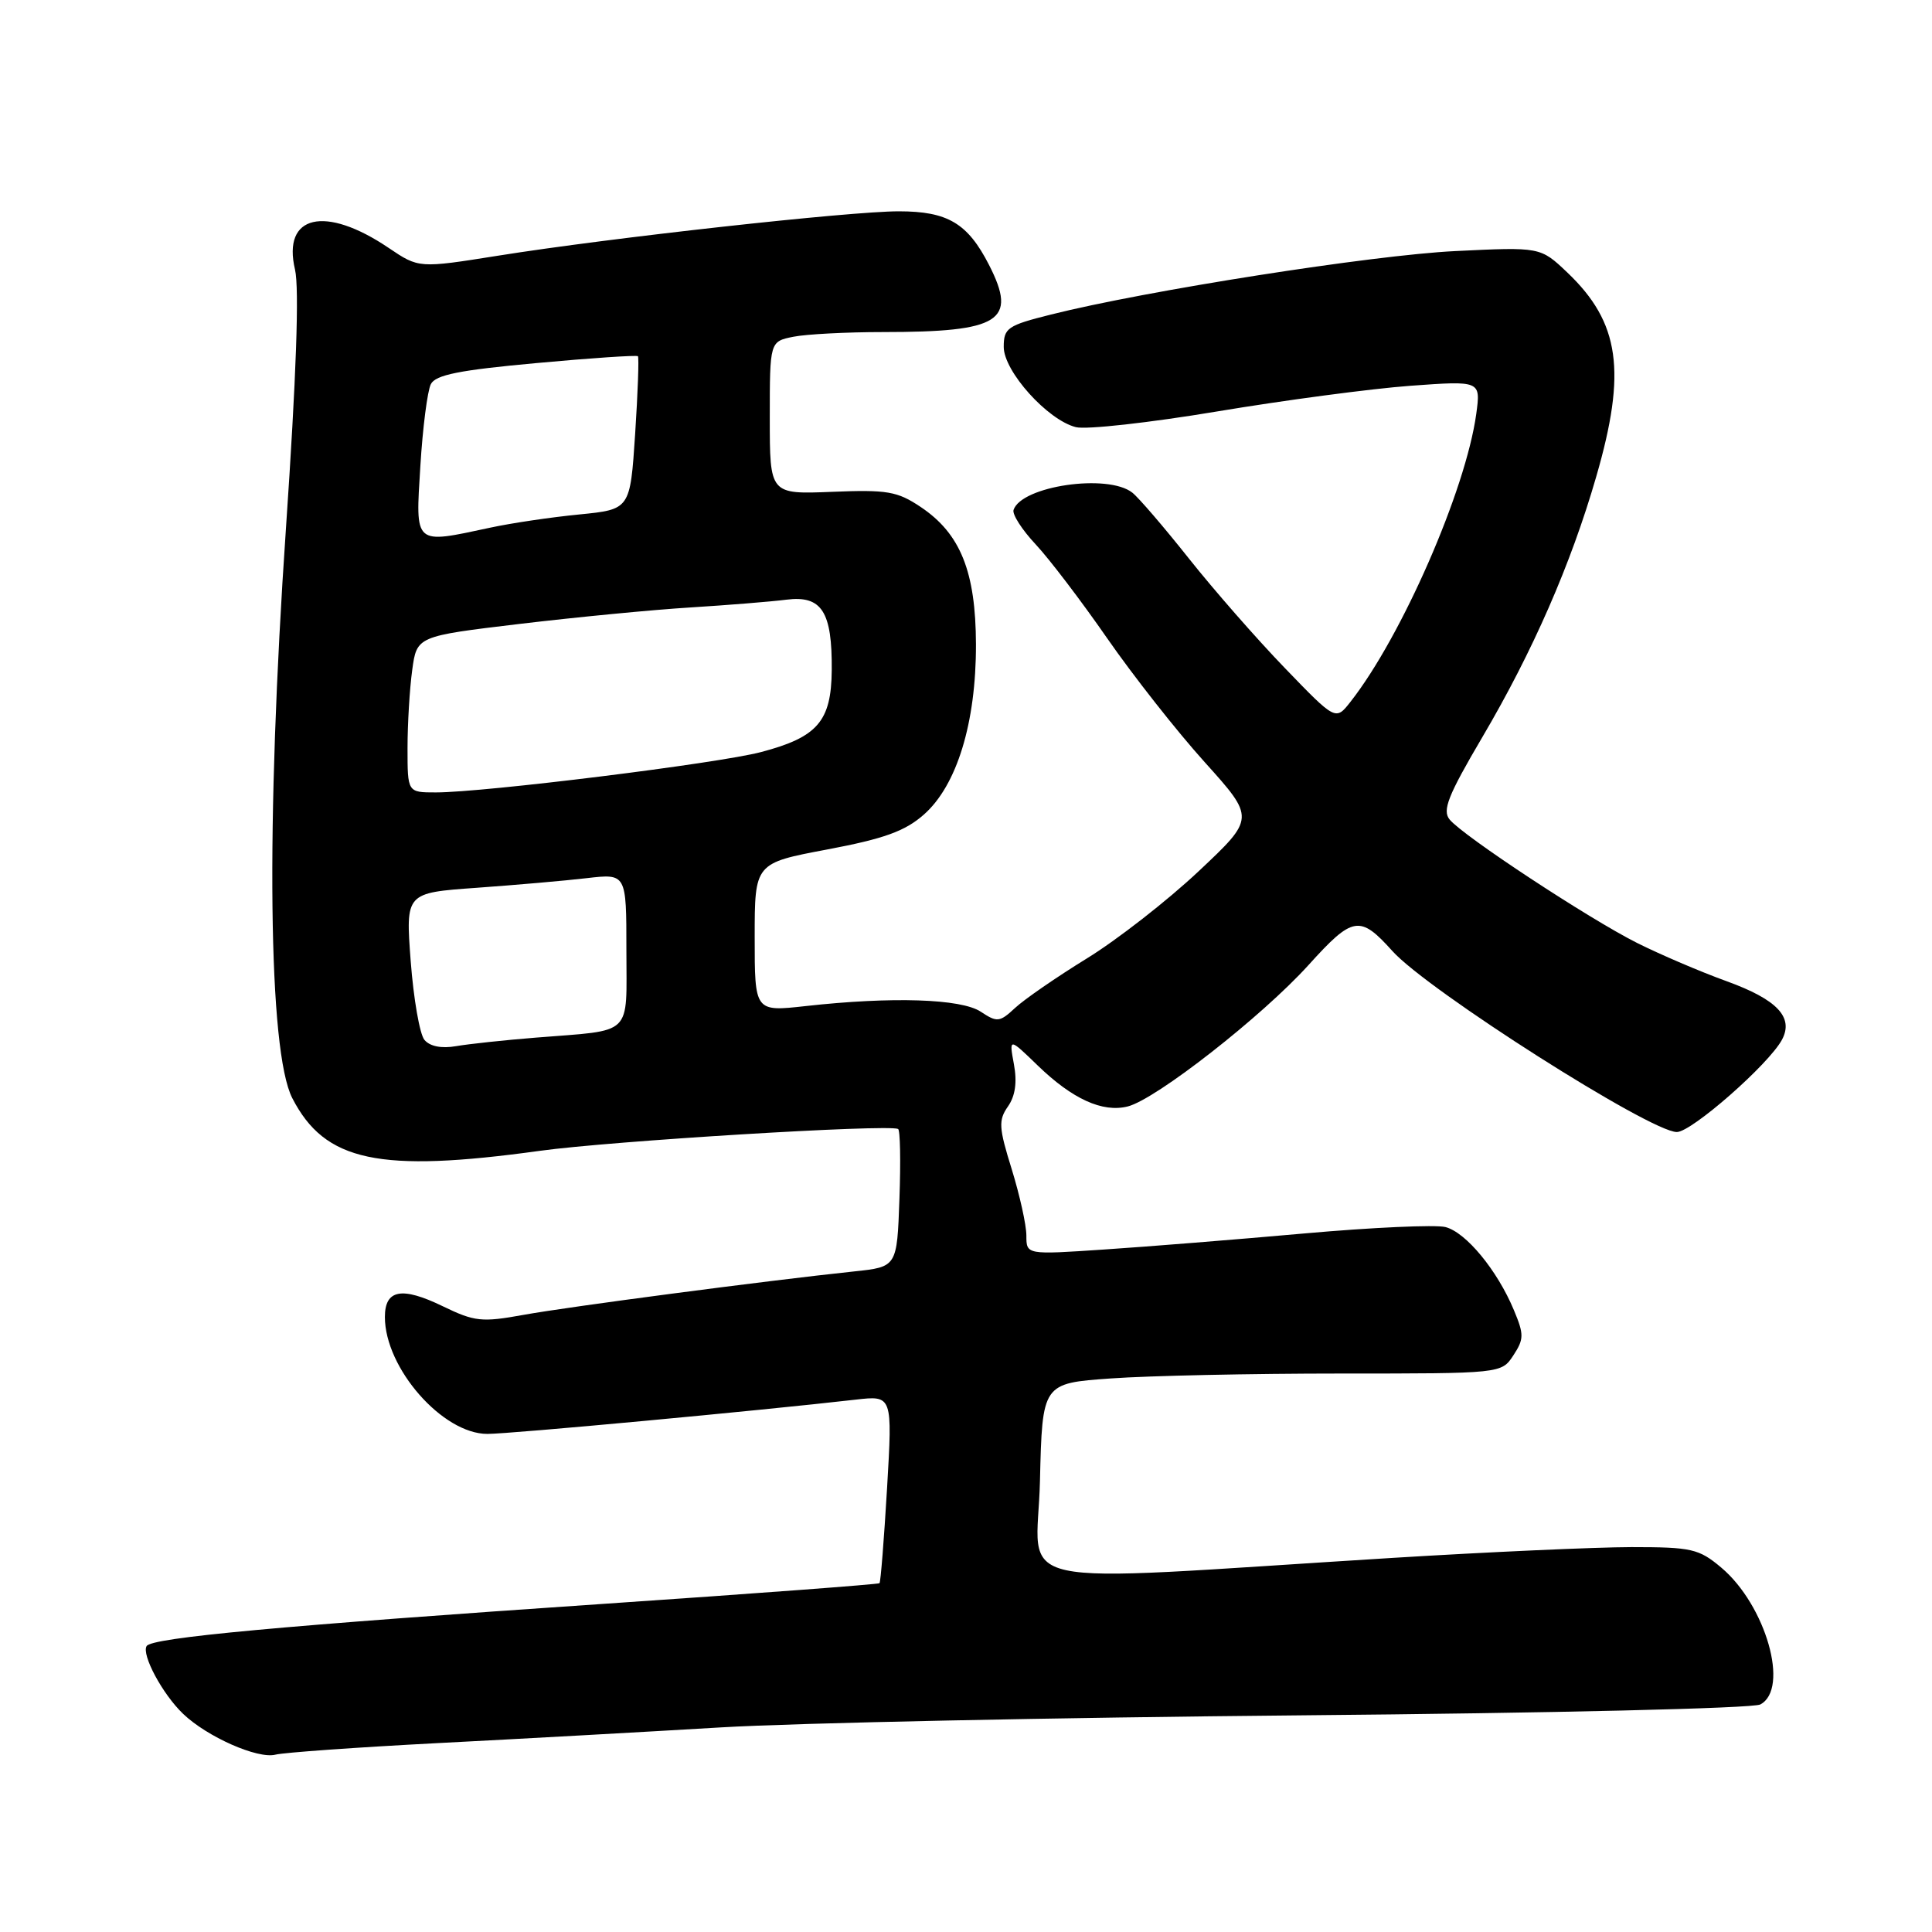 <?xml version="1.0" encoding="UTF-8" standalone="no"?>
<!DOCTYPE svg PUBLIC "-//W3C//DTD SVG 1.1//EN" "http://www.w3.org/Graphics/SVG/1.1/DTD/svg11.dtd" >
<svg xmlns="http://www.w3.org/2000/svg" xmlns:xlink="http://www.w3.org/1999/xlink" version="1.1" viewBox="0 0 256 256">
 <g >
 <path fill="currentColor"
d=" M 58.00 230.97 C 68.72 230.42 85.60 229.48 95.50 228.89 C 105.40 228.30 140.05 227.58 172.50 227.29 C 205.45 227.00 232.27 226.37 233.25 225.85 C 237.16 223.79 233.99 212.69 228.07 207.71 C 225.11 205.22 224.15 205.00 216.17 205.00 C 211.40 205.01 197.15 205.65 184.50 206.43 C 131.84 209.69 137.46 210.92 137.80 196.24 C 138.11 183.29 138.11 183.29 147.21 182.65 C 152.21 182.29 165.90 182.00 177.63 182.00 C 198.95 182.00 198.95 182.00 200.53 179.59 C 201.94 177.44 201.95 176.82 200.60 173.60 C 198.39 168.30 194.24 163.28 191.52 162.59 C 190.20 162.26 181.78 162.64 172.81 163.44 C 163.84 164.24 151.89 165.20 146.25 165.57 C 136.00 166.26 136.00 166.26 136.00 163.72 C 136.00 162.32 135.12 158.37 134.06 154.93 C 132.34 149.41 132.28 148.44 133.56 146.61 C 134.53 145.22 134.79 143.40 134.35 141.02 C 133.70 137.50 133.70 137.50 137.52 141.20 C 142.10 145.63 146.09 147.45 149.43 146.61 C 153.17 145.67 167.21 134.69 173.37 127.89 C 179.27 121.36 180.18 121.21 184.51 126.03 C 189.20 131.24 218.68 150.00 222.19 150.00 C 224.15 150.00 234.38 141.02 236.12 137.77 C 237.71 134.80 235.49 132.45 228.80 130.02 C 225.33 128.77 219.99 126.48 216.93 124.95 C 210.54 121.74 193.91 110.80 192.09 108.60 C 191.08 107.39 191.86 105.42 196.41 97.69 C 203.09 86.34 208.14 74.81 211.50 63.19 C 215.56 49.21 214.64 42.74 207.68 36.11 C 204.11 32.72 204.11 32.72 192.81 33.27 C 181.83 33.81 151.91 38.50 139.25 41.68 C 133.50 43.12 133.00 43.46 133.00 45.97 C 133.00 49.20 138.81 55.66 142.56 56.60 C 143.92 56.95 152.34 56.01 161.27 54.52 C 170.20 53.03 181.71 51.50 186.86 51.12 C 196.21 50.44 196.21 50.44 195.61 54.86 C 194.22 64.94 185.74 84.35 178.94 93.00 C 176.98 95.50 176.98 95.50 170.23 88.50 C 166.51 84.65 160.80 78.12 157.53 74.00 C 154.26 69.88 150.89 65.95 150.04 65.28 C 146.80 62.72 135.35 64.39 134.30 67.57 C 134.11 68.16 135.43 70.21 137.23 72.13 C 139.03 74.05 143.29 79.65 146.71 84.58 C 150.13 89.51 155.93 96.89 159.62 100.98 C 166.31 108.41 166.31 108.41 158.81 115.46 C 154.69 119.33 148.03 124.53 144.01 127.00 C 140.00 129.47 135.72 132.42 134.50 133.56 C 132.46 135.46 132.12 135.49 129.96 134.06 C 127.36 132.33 118.18 132.04 106.75 133.31 C 100.00 134.06 100.00 134.06 100.00 124.21 C 100.00 114.37 100.00 114.37 109.61 112.56 C 117.14 111.14 119.91 110.14 122.40 107.95 C 126.79 104.10 129.34 95.78 129.32 85.39 C 129.29 75.75 127.27 70.71 122.00 67.18 C 118.90 65.10 117.56 64.87 110.25 65.17 C 102.00 65.50 102.00 65.50 102.00 55.38 C 102.00 45.25 102.00 45.25 105.13 44.62 C 106.84 44.28 112.19 44.00 117.00 44.00 C 132.54 44.00 134.85 42.54 131.06 35.12 C 128.23 29.58 125.58 28.00 119.09 28.00 C 112.58 28.00 80.77 31.52 66.00 33.88 C 55.50 35.55 55.50 35.55 51.50 32.85 C 43.07 27.15 37.38 28.47 39.09 35.72 C 39.67 38.21 39.26 49.95 37.89 70.00 C 35.20 109.23 35.54 139.29 38.73 145.51 C 43.05 153.92 50.19 155.44 71.54 152.49 C 80.92 151.19 117.53 148.95 119.00 149.59 C 119.28 149.71 119.36 153.87 119.18 158.84 C 118.86 167.87 118.86 167.87 113.18 168.47 C 101.53 169.70 75.29 173.15 69.41 174.22 C 63.83 175.23 62.91 175.14 58.64 173.07 C 53.23 170.45 51.00 170.87 51.00 174.51 C 51.00 181.28 58.64 190.00 64.58 190.00 C 67.62 190.00 100.56 186.93 113.38 185.46 C 118.26 184.90 118.26 184.90 117.54 197.20 C 117.14 203.96 116.69 209.63 116.54 209.78 C 116.40 209.93 100.13 211.15 80.39 212.49 C 37.09 215.43 20.12 217.00 19.43 218.11 C 18.73 219.25 21.53 224.48 24.26 227.09 C 27.44 230.14 34.14 233.10 36.50 232.50 C 37.60 232.22 47.27 231.53 58.00 230.97 Z  M 56.24 137.79 C 55.61 137.03 54.80 132.35 54.42 127.36 C 53.74 118.31 53.74 118.31 63.12 117.64 C 68.28 117.27 74.86 116.70 77.75 116.36 C 83.00 115.75 83.00 115.75 83.00 125.85 C 83.00 137.47 84.06 136.44 71.00 137.49 C 66.88 137.82 62.12 138.33 60.44 138.62 C 58.50 138.96 56.96 138.65 56.24 137.79 Z  M 54.00 99.14 C 54.00 95.92 54.28 91.26 54.62 88.79 C 55.23 84.30 55.23 84.30 68.87 82.67 C 76.36 81.78 86.55 80.79 91.50 80.49 C 96.45 80.18 102.17 79.72 104.21 79.46 C 108.89 78.87 110.28 81.04 110.21 88.82 C 110.15 95.57 108.33 97.68 100.85 99.65 C 95.20 101.15 64.13 105.00 57.75 105.00 C 54.00 105.00 54.00 105.00 54.00 99.14 Z  M 55.70 61.75 C 56.01 56.66 56.64 51.78 57.09 50.90 C 57.72 49.67 60.87 49.04 71.07 48.11 C 78.31 47.44 84.37 47.04 84.53 47.20 C 84.68 47.37 84.52 52.00 84.16 57.50 C 83.50 67.50 83.50 67.50 76.75 68.17 C 73.03 68.53 67.72 69.32 64.95 69.92 C 54.77 72.10 55.05 72.34 55.70 61.75 Z "/>
</g>
</svg>